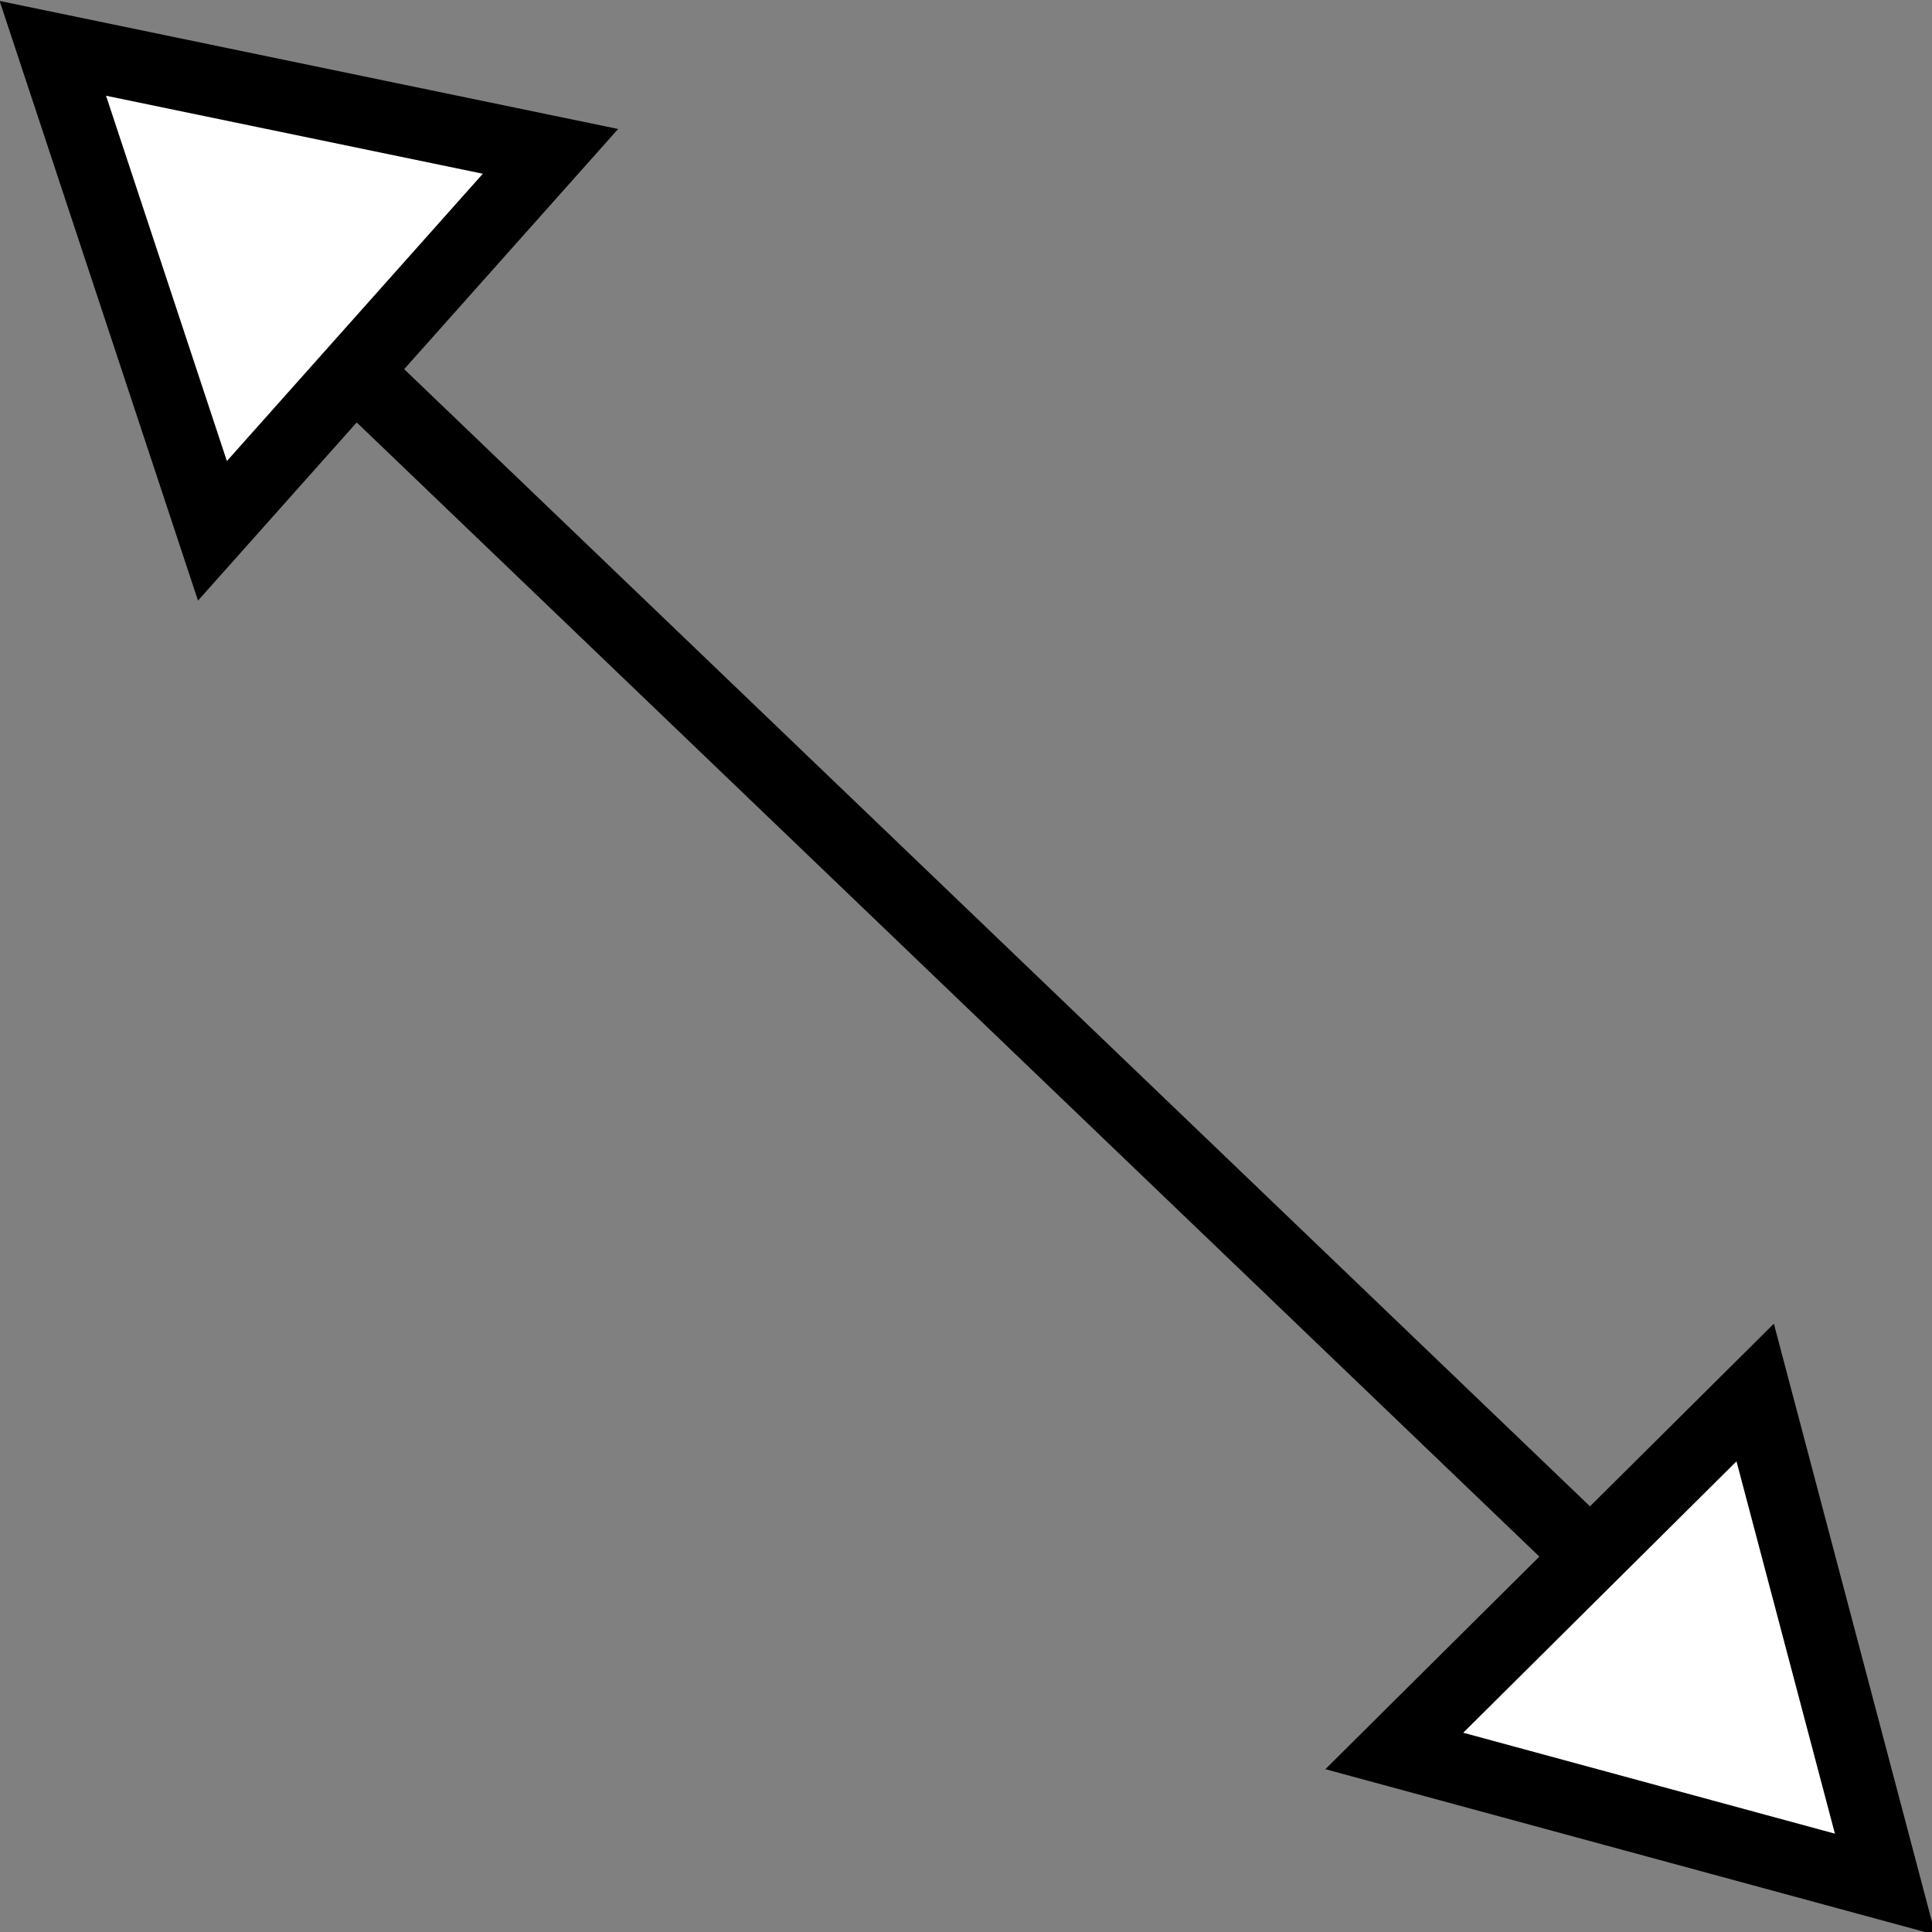 <?xml version="1.0" encoding="UTF-8" standalone="no"?>
<!-- Created with Inkscape (http://www.inkscape.org/) -->

<svg
   width="512"
   height="512"
   viewBox="0 0 135.467 135.467"
   version="1.1"
   id="svg5"
   inkscape:version="1.1.1 (3bf5ae0d25, 2021-09-20)"
   sodipodi:docname="Alternative.svg"
   inkscape:export-filename="C:\Users\Zont Blueprint\Documents\Proyectos\vue-mxgraph-example\public\icon\Optional.png"
   inkscape:export-xdpi="100.93109"
   inkscape:export-ydpi="100.93109"
   xmlns:inkscape="http://www.inkscape.org/namespaces/inkscape"
   xmlns:sodipodi="http://sodipodi.sourceforge.net/DTD/sodipodi-0.dtd"
   xmlns:xlink="http://www.w3.org/1999/xlink"
   xmlns="http://www.w3.org/2000/svg"
   xmlns:svg="http://www.w3.org/2000/svg">
  <rect x="0" y="0" width="135.467" height="135.467" fill="#808080" stroke="none"/>
  <sodipodi:namedview
     id="namedview7"
     pagecolor="#ffffff"
     bordercolor="#666666"
     borderopacity="1.0"
     inkscape:pageshadow="2"
     inkscape:pageopacity="0.0"
     inkscape:pagecheckerboard="0"
     inkscape:document-units="mm"
     showgrid="false"
     units="px"
     inkscape:snap-bbox="false"
     inkscape:zoom="0.90509668"
     inkscape:cx="466.80096"
     inkscape:cy="251.35436"
     inkscape:window-width="1920"
     inkscape:window-height="1017"
     inkscape:window-x="-8"
     inkscape:window-y="-8"
     inkscape:window-maximized="1"
     inkscape:current-layer="layer1" />
  <defs
     id="defs2">
    <marker
       inkscape:stockid="DistanceStart"
       orient="auto"
       refY="0.0"
       refX="0.0"
       id="DistanceStart"
       style="overflow:visible"
       inkscape:isstock="true">
      <g
         id="g2300">
        <path
           id="path2306"
           d="M 0,0 L 2,0"
           style="fill:none;stroke:context-fill;stroke-width:1.15;stroke-linecap:square" />
        <path
           id="path2302"
           d="M 0,0 L 13,4 L 9,0 13,-4 L 0,0 z "
           style="fill:context-stroke;fill-rule:evenodd;stroke:none" />
        <path
           id="path2304"
           d="M 0,-4 L 0,40"
           style="fill:none;stroke:context-stroke;stroke-width:1;stroke-linecap:square" />
      </g>
    </marker>
    <marker
       style="overflow:visible"
       id="EmptyDiamondMend"
       refX="0.0"
       refY="0.0"
       orient="auto"
       inkscape:stockid="EmptyDiamondMend"
       inkscape:isstock="true">
      <path
         transform="scale(0.4) translate(-6.5,0)"
         style="fill-rule:evenodd;fill:context-fill;stroke:context-stroke;stroke-width:1.0pt"
         d="M 0,-7.071 L -7.071,0 L 0,7.071 L 7.071,0 L 0,-7.071 z "
         id="path965" />
    </marker>
    <linearGradient
       inkscape:collect="always"
       id="linearGradient4990">
      <stop
         style="stop-color:#ffffff;stop-opacity:1;"
         offset="0"
         id="stop4986" />
      <stop
         style="stop-color:#ffffff;stop-opacity:0;"
         offset="1"
         id="stop4988" />
    </linearGradient>
    <linearGradient
       id="linearGradient3006"
       inkscape:swatch="solid">
      <stop
         style="stop-color:#ffffff;stop-opacity:1;"
         offset="0"
         id="stop3004" />
    </linearGradient>
    <marker
       style="overflow:visible"
       id="DotL"
       refX="0.0"
       refY="0.0"
       orient="auto"
       inkscape:stockid="DotL"
       inkscape:isstock="true">
      <path
         transform="scale(0.8) translate(7.4, 1)"
         style="fill-rule:evenodd;fill:context-stroke;stroke:context-stroke;stroke-width:1.0pt"
         d="M -2.5,-1.0 C -2.5,1.76 -4.74,4.0 -7.5,4.0 C -10.26,4.0 -12.5,1.76 -12.5,-1.0 C -12.5,-3.76 -10.26,-6.0 -7.5,-6.0 C -4.74,-6.0 -2.5,-3.76 -2.5,-1.0 z "
         id="path899" />
    </marker>
    <marker
       style="overflow:visible"
       id="TriangleOutL"
       refX="0.0"
       refY="0.0"
       orient="auto"
       inkscape:stockid="TriangleOutL"
       inkscape:isstock="true">
      <path
         transform="scale(0.8)"
         style="fill-rule:evenodd;fill:context-stroke;stroke:context-stroke;stroke-width:1.0pt"
         d="M 5.77,0.0 L -2.88,5.0 L -2.88,-5.0 L 5.77,0.0 z "
         id="path1518" />
    </marker>
    <marker
       style="overflow:visible"
       id="TriangleInL"
       refX="0.0"
       refY="0.0"
       orient="auto"
       inkscape:stockid="TriangleInL"
       inkscape:isstock="true">
      <path
         transform="scale(-0.8)"
         style="fill-rule:evenodd;fill:context-stroke;stroke:context-stroke;stroke-width:1.0pt"
         d="M 5.77,0.0 L -2.88,5.0 L -2.88,-5.0 L 5.77,0.0 z "
         id="path1509" />
    </marker>
    <linearGradient
       inkscape:collect="always"
       xlink:href="#linearGradient4990"
       id="linearGradient4994"
       x1="-0.18"
       y1="67.913"
       x2="135.507"
       y2="67.913"
       gradientUnits="userSpaceOnUse" />
  </defs>
  <g
     inkscape:label="Capa 1"
     inkscape:groupmode="layer"
     id="layer1">
    <path
       style="fill:none;stroke:#000000;stroke-width:5;stroke-linecap:butt;stroke-linejoin:miter;stroke-miterlimit:4;stroke-dasharray:none;stroke-opacity:1"
       d="m 24.932,26.08 85.277,81.781"
       id="path5930"
       sodipodi:nodetypes="cc" />
    <path
       sodipodi:type="star"
       style="fill:#ffffff;stroke:#000000;stroke-width:18.898;stroke-miterlimit:4;stroke-dasharray:none;fill-opacity:1"
       id="path8616"
       inkscape:flatsided="true"
       sodipodi:sides="3"
       sodipodi:cx="350.23883"
       sodipodi:cy="27.621359"
       sodipodi:r1="77.819717"
       sodipodi:r2="38.909859"
       sodipodi:arg1="-2.4668517"
       sodipodi:arg2="-1.4196542"
       inkscape:rounded="0"
       inkscape:randomized="0"
       d="M 289.472,-20.992 422.723,-0.698 338.522,104.554 Z"
       transform="matrix(0.264,0.014,-0.014,0.264,-73.01,4.879)"
       inkscape:transform-center-x="-2.0807293"
       inkscape:transform-center-y="3.2392507"
       inkscape:export-filename="C:\Users\Zont Blueprint\Documents\Proyectos\vue-mxgraph-example\public\icon\Or.png"
       inkscape:export-xdpi="100.93109"
       inkscape:export-ydpi="100.93109" />
    <path
       sodipodi:type="star"
       style="fill:#ffffff;stroke:#000000;stroke-width:18.898;fill-opacity:1"
       id="path8616-9"
       inkscape:flatsided="true"
       sodipodi:sides="3"
       sodipodi:cx="350.23883"
       sodipodi:cy="27.621359"
       sodipodi:r1="77.819717"
       sodipodi:r2="38.909859"
       sodipodi:arg1="-2.4668517"
       sodipodi:arg2="-1.4196542"
       inkscape:rounded="0"
       inkscape:randomized="0"
       transform="matrix(0.242,0.107,0.107,-0.242,29.959,86.719)"
       inkscape:transform-center-x="2.6846038"
       inkscape:transform-center-y="-2.6444227"
       d="M 289.472,-20.992 422.723,-0.698 338.522,104.554 Z" />
  </g>
</svg>
